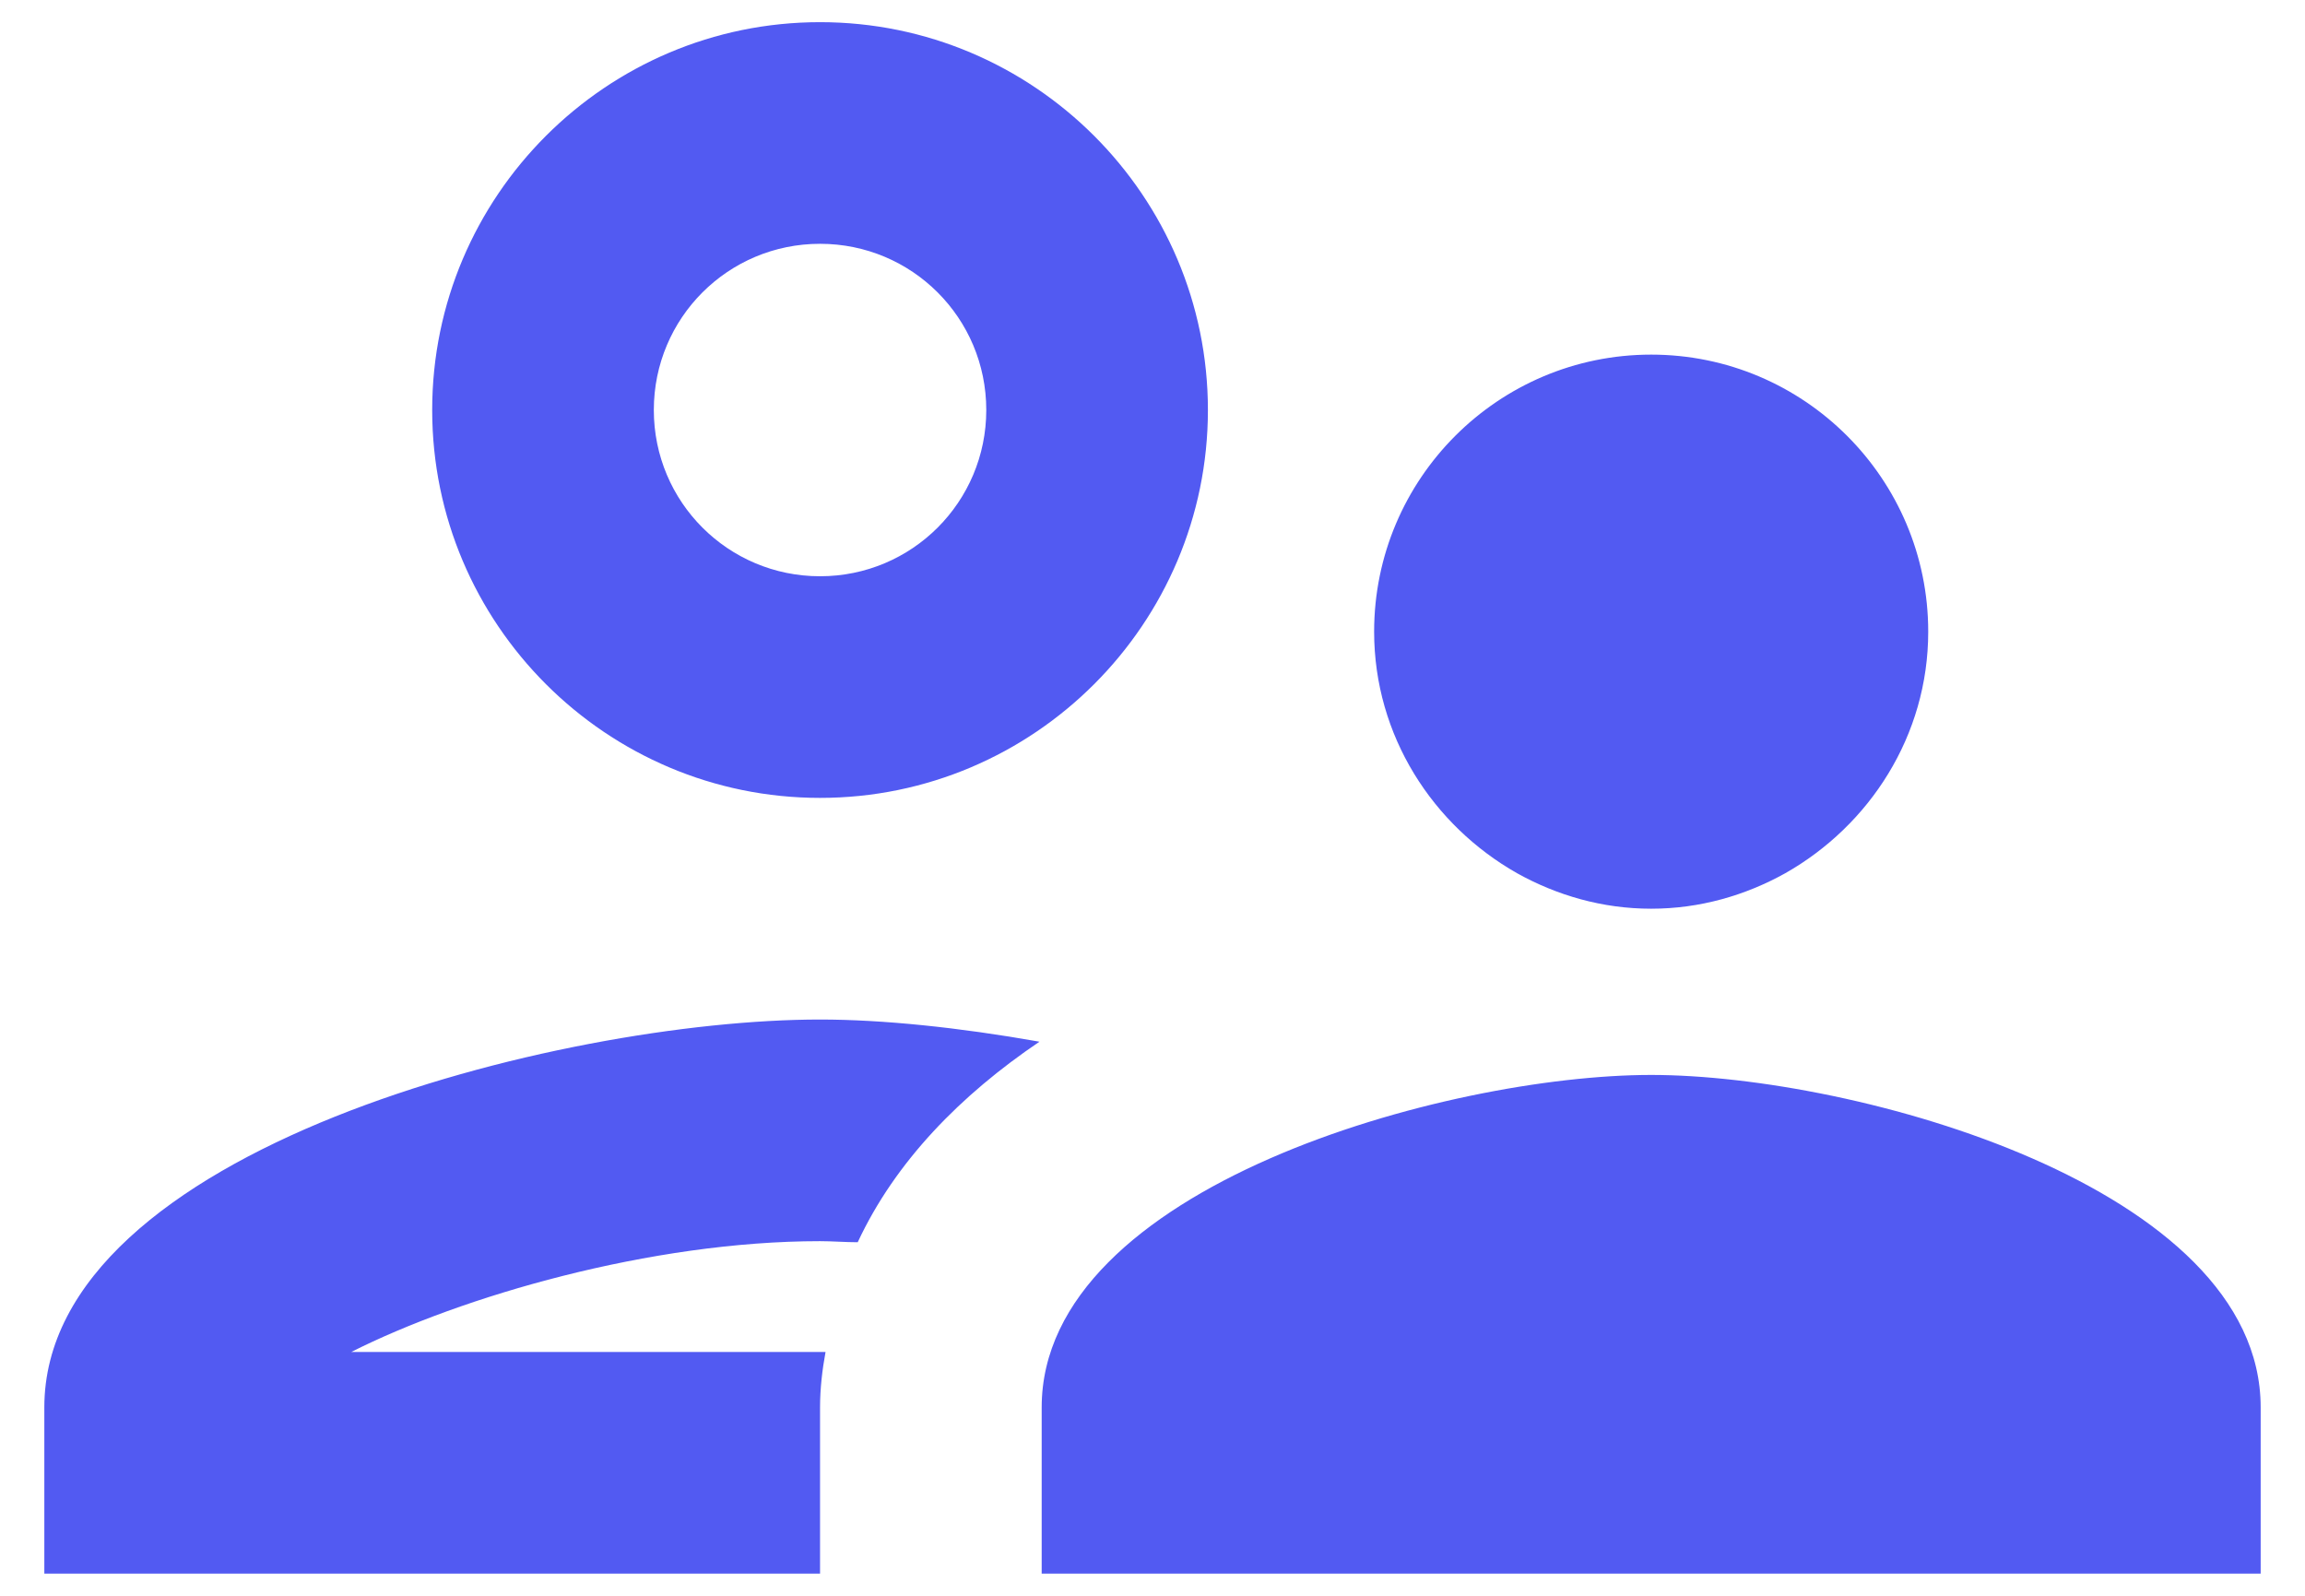 <svg width="26" height="18" viewBox="0 0 26 18" fill="none" xmlns="http://www.w3.org/2000/svg">
<path d="M9.25 9C11.662 9 13.625 7.037 13.625 4.625C13.625 2.212 11.662 0.25 9.25 0.25C6.838 0.25 4.875 2.212 4.875 4.625C4.875 7.037 6.838 9 9.25 9ZM9.25 2.75C10.287 2.75 11.125 3.587 11.125 4.625C11.125 5.662 10.287 6.5 9.25 6.5C8.213 6.5 7.375 5.662 7.375 4.625C7.375 3.587 8.213 2.75 9.25 2.75ZM9.312 15.25H3.962C5.2 14.625 7.338 14 9.25 14C9.387 14 9.537 14.012 9.675 14.012C10.1 13.1 10.838 12.35 11.725 11.75C10.812 11.588 9.95 11.5 9.25 11.5C6.325 11.5 0.5 12.963 0.5 15.875V17.75H9.25V15.875C9.25 15.662 9.275 15.45 9.312 15.25ZM18.625 12.125C16.325 12.125 11.75 13.387 11.75 15.875V17.75H25.5V15.875C25.5 13.387 20.925 12.125 18.625 12.125ZM20.137 9.85C21.087 9.312 21.75 8.3 21.75 7.125C21.75 5.4 20.35 4 18.625 4C16.9 4 15.5 5.4 15.5 7.125C15.5 8.3 16.163 9.312 17.113 9.85C17.562 10.1 18.075 10.25 18.625 10.25C19.175 10.25 19.688 10.1 20.137 9.85Z" fill="#525AF2"/>
</svg>

